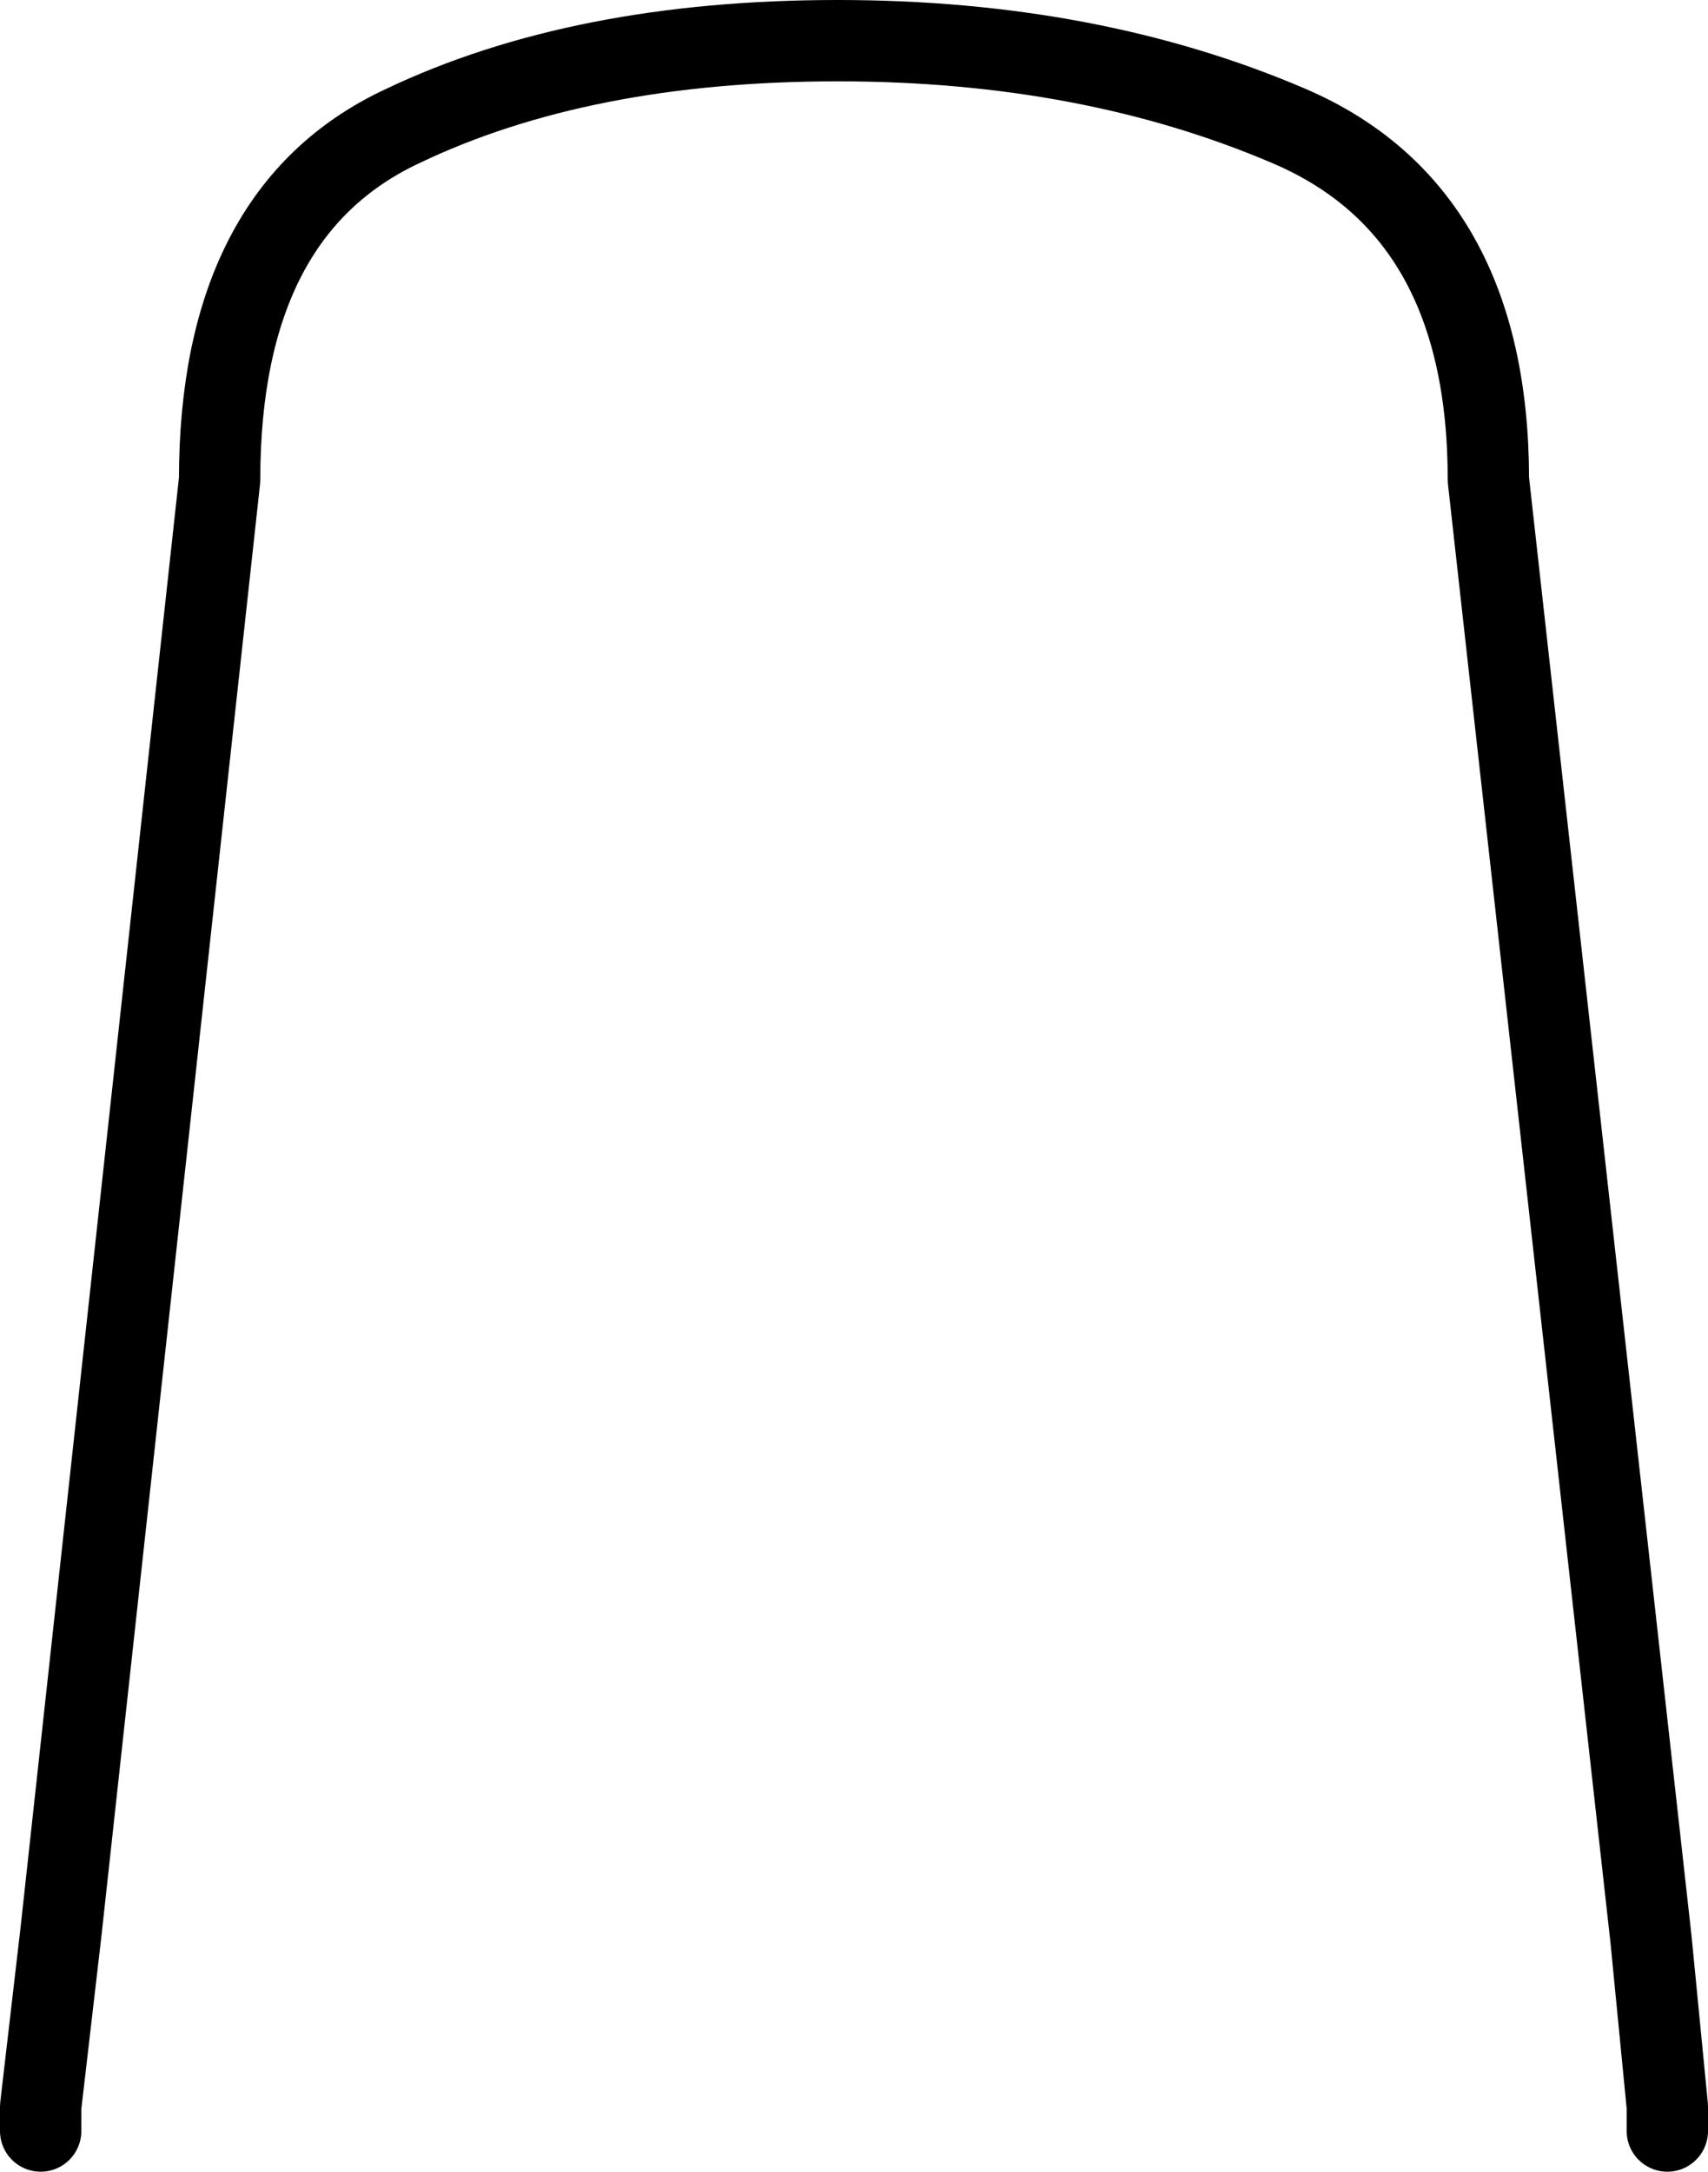 <?xml version="1.0" encoding="UTF-8" standalone="no"?>
<svg xmlns:xlink="http://www.w3.org/1999/xlink" height="26.7px" width="21.0px" xmlns="http://www.w3.org/2000/svg">
  <g transform="matrix(1.0, 0.0, 0.0, 1.0, 10.5, 25.9)">
    <path d="M-10.0 0.3 L-10.0 0.0 -9.75 -2.15 -7.8 -20.0 Q-7.8 -23.3 -5.55 -24.35 -3.35 -25.4 -0.2 -25.4 2.9 -25.4 5.35 -24.35 7.8 -23.3 7.8 -20.0 L9.8 -2.05 10.0 0.0 10.0 0.3" fill="none" stroke="#000000" stroke-linecap="round" stroke-linejoin="round" stroke-width="1.0"/>
  </g>
</svg>
